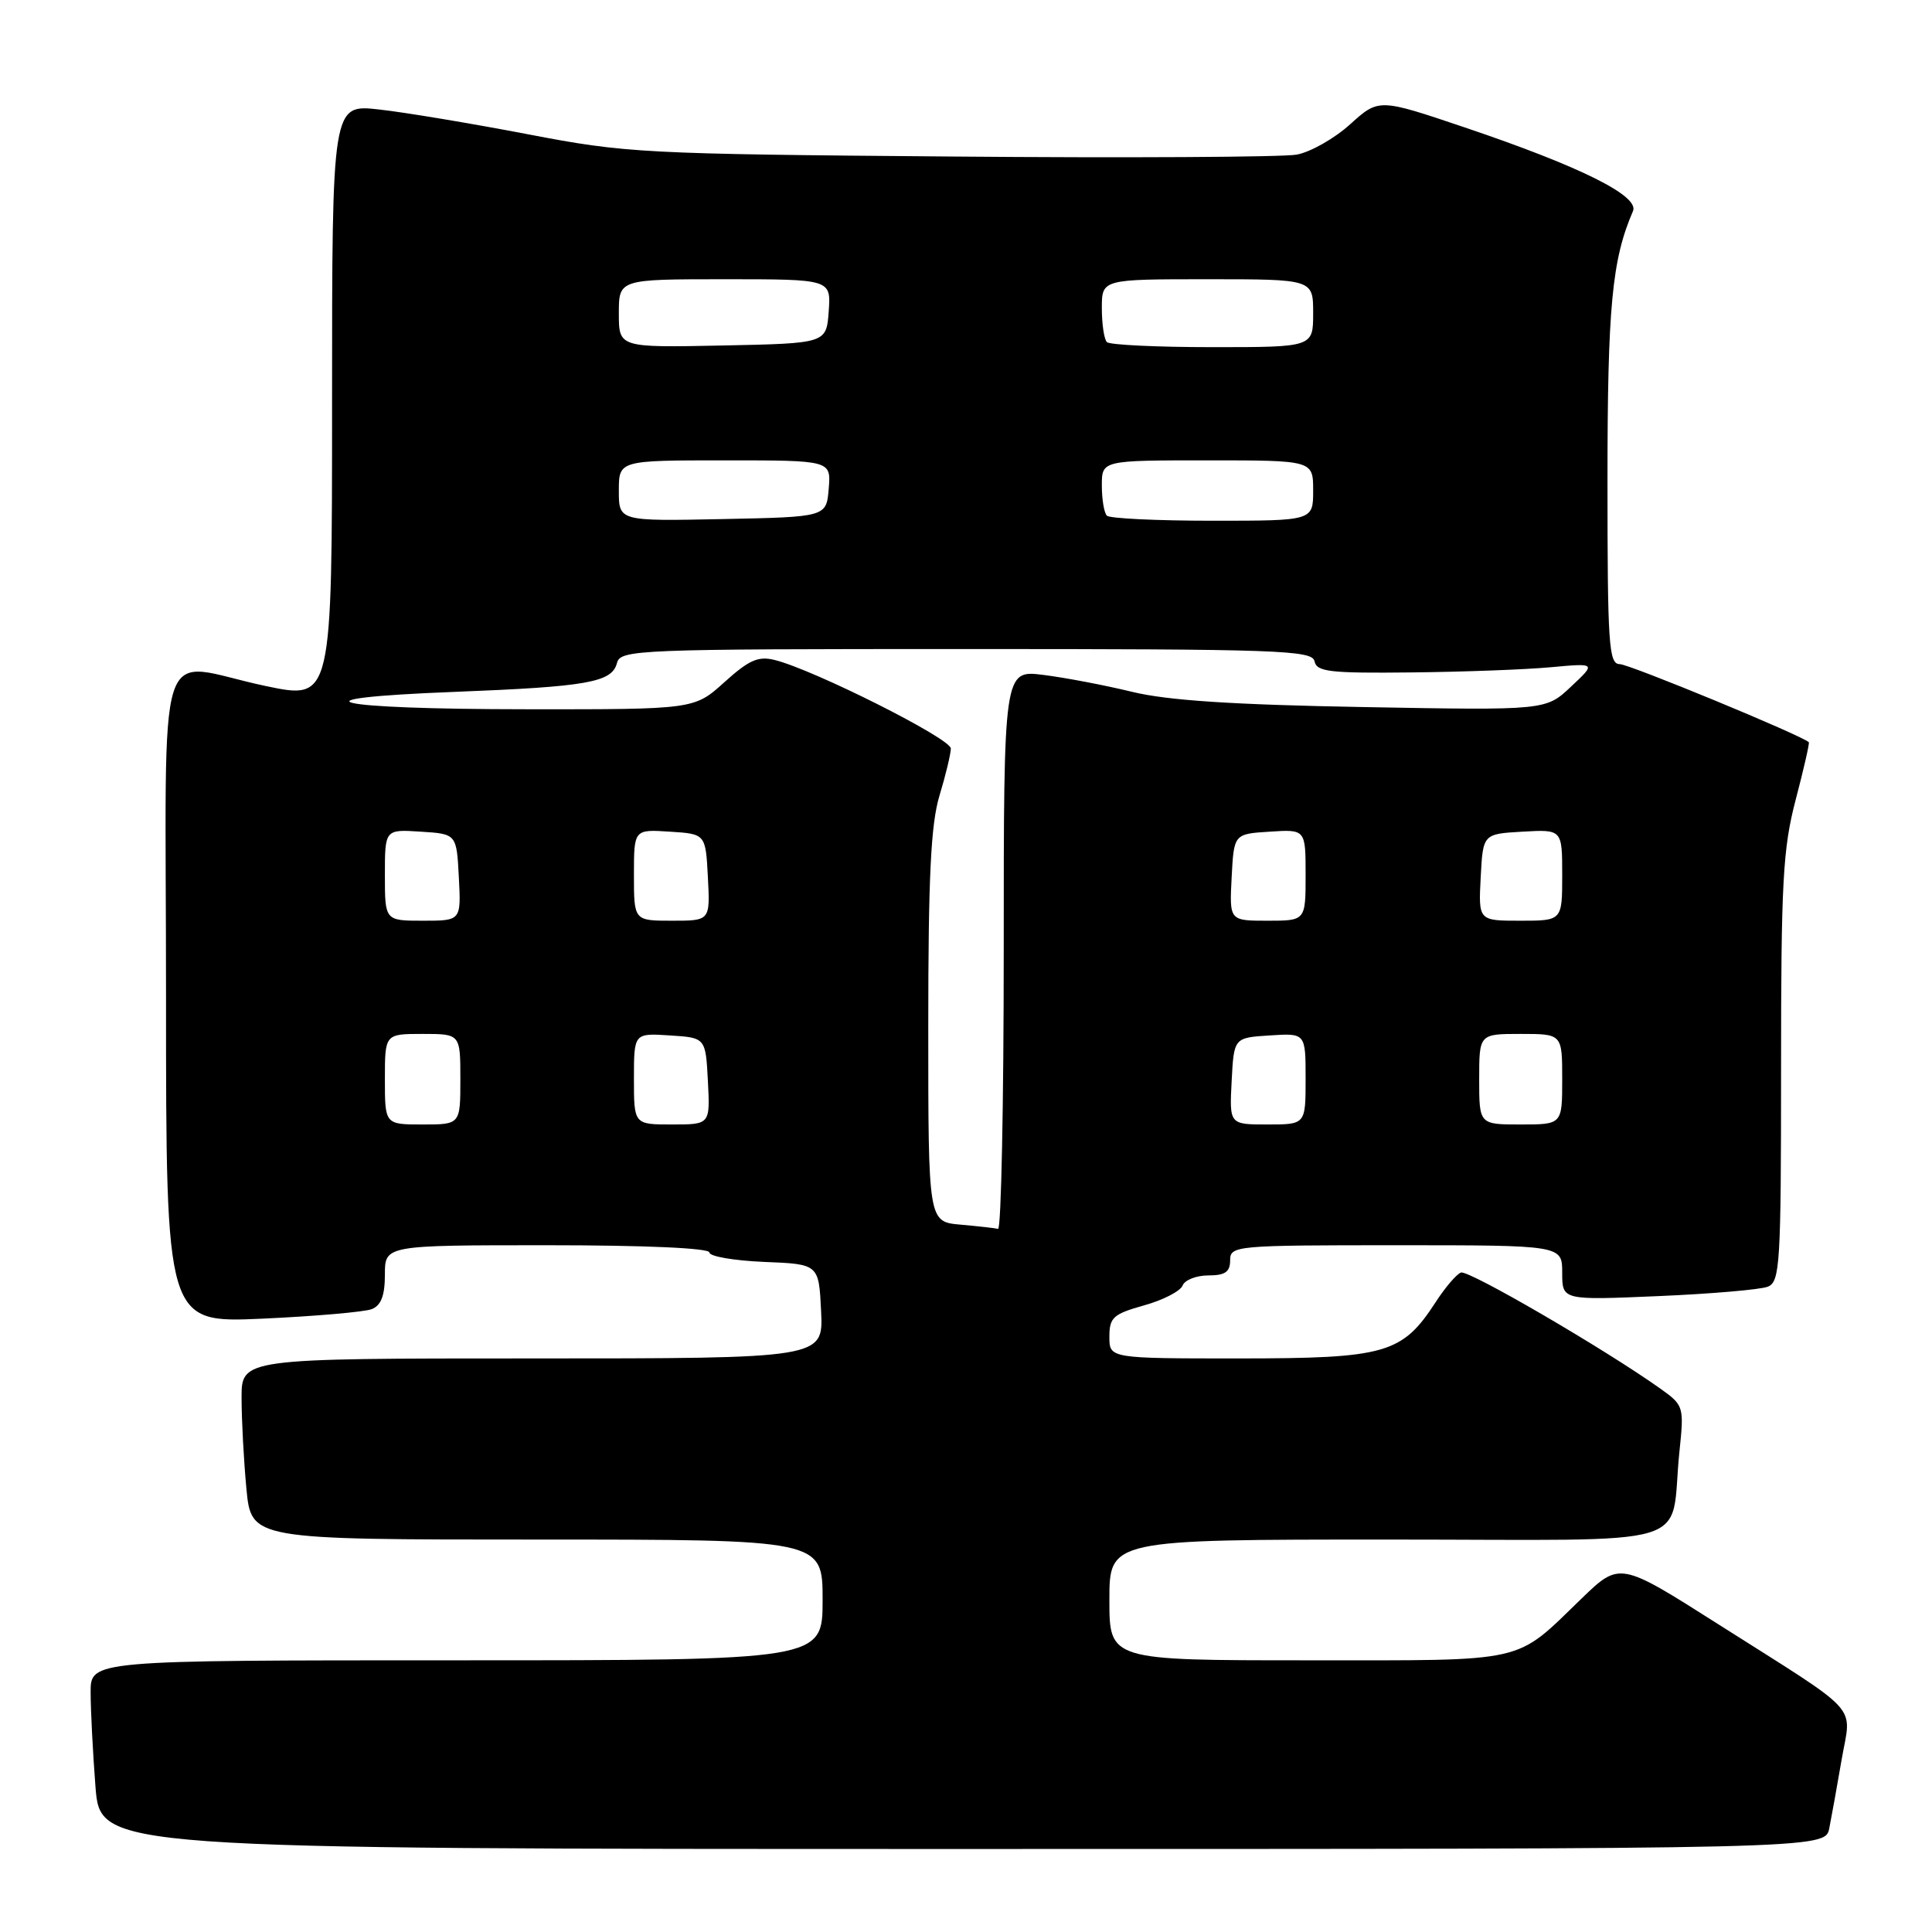 <?xml version="1.0" encoding="UTF-8" standalone="no"?>
<!DOCTYPE svg PUBLIC "-//W3C//DTD SVG 1.1//EN" "http://www.w3.org/Graphics/SVG/1.1/DTD/svg11.dtd" >
<svg xmlns="http://www.w3.org/2000/svg" xmlns:xlink="http://www.w3.org/1999/xlink" version="1.1" viewBox="0 0 256 256">
 <g >
 <path fill="currentColor"
d=" M 242.39 242.25 C 242.69 240.74 243.43 236.64 244.03 233.14 C 245.32 225.65 246.97 227.46 227.68 215.22 C 214.63 206.93 214.63 206.93 209.56 211.82 C 200.58 220.49 202.77 220.00 173.28 220.00 C 147.00 220.00 147.00 220.00 147.00 212.00 C 147.00 204.00 147.00 204.00 183.92 204.00 C 225.91 204.00 221.18 205.43 222.53 192.38 C 223.16 186.36 223.11 186.22 220.02 184.01 C 212.61 178.74 194.56 168.23 193.58 168.62 C 192.98 168.85 191.47 170.62 190.22 172.56 C 185.79 179.37 183.63 179.99 164.25 180.00 C 147.00 180.00 147.00 180.00 147.00 177.13 C 147.00 174.57 147.50 174.12 151.59 172.97 C 154.12 172.27 156.41 171.08 156.70 170.34 C 156.98 169.61 158.52 169.00 160.11 169.00 C 162.33 169.00 163.00 168.54 163.00 167.00 C 163.00 165.06 163.67 165.00 185.00 165.00 C 207.00 165.00 207.00 165.00 207.00 168.64 C 207.00 172.29 207.00 172.29 219.75 171.74 C 226.76 171.44 233.29 170.88 234.25 170.49 C 235.86 169.84 236.00 167.51 236.00 141.58 C 236.00 116.84 236.24 112.45 237.94 105.96 C 239.01 101.89 239.79 98.46 239.68 98.35 C 238.79 97.46 215.88 88.00 214.62 88.00 C 213.17 88.00 213.00 85.42 213.00 63.72 C 213.00 40.66 213.59 34.41 216.38 27.97 C 217.25 25.96 209.36 22.04 194.10 16.89 C 182.70 13.04 182.70 13.04 178.91 16.46 C 176.83 18.35 173.63 20.16 171.81 20.49 C 169.99 20.82 149.38 20.94 126.00 20.74 C 85.18 20.41 82.97 20.29 70.00 17.80 C 62.58 16.38 53.69 14.89 50.25 14.51 C 44.00 13.80 44.00 13.80 44.00 53.27 C 44.00 92.74 44.00 92.74 35.25 90.91 C 20.25 87.77 22.00 82.33 22.00 132.15 C 22.00 175.30 22.00 175.30 34.75 174.73 C 41.76 174.41 48.29 173.84 49.25 173.47 C 50.50 172.98 51.00 171.67 51.00 168.89 C 51.00 165.00 51.00 165.00 72.50 165.00 C 85.51 165.00 94.00 165.38 94.00 165.96 C 94.00 166.48 97.26 167.04 101.25 167.21 C 108.50 167.50 108.50 167.50 108.80 173.75 C 109.10 180.00 109.10 180.00 70.55 180.00 C 32.00 180.00 32.00 180.00 32.01 185.25 C 32.01 188.14 32.30 193.54 32.65 197.25 C 33.29 204.00 33.29 204.00 71.14 204.00 C 109.00 204.00 109.00 204.00 109.00 212.00 C 109.00 220.00 109.00 220.00 60.50 220.00 C 12.00 220.00 12.00 220.00 12.01 224.25 C 12.01 226.59 12.30 232.21 12.65 236.75 C 13.30 245.00 13.30 245.00 127.57 245.00 C 241.84 245.00 241.84 245.00 242.39 242.25 Z  M 127.25 162.27 C 123.00 161.89 123.00 161.89 123.00 136.10 C 123.00 116.13 123.34 109.21 124.49 105.41 C 125.31 102.71 125.98 99.91 125.99 99.18 C 126.00 97.87 107.88 88.76 102.68 87.46 C 100.48 86.90 99.26 87.44 95.99 90.39 C 91.99 94.00 91.99 94.00 69.75 93.98 C 43.63 93.97 37.73 92.55 60.16 91.68 C 77.85 90.99 81.08 90.42 81.75 87.86 C 82.21 86.08 84.24 86.00 128.04 86.00 C 169.47 86.00 173.88 86.16 174.18 87.62 C 174.46 89.02 176.21 89.22 187.00 89.10 C 193.88 89.03 202.20 88.72 205.50 88.41 C 211.50 87.86 211.50 87.86 208.16 90.99 C 204.83 94.13 204.83 94.13 180.66 93.69 C 163.28 93.38 154.67 92.81 150.00 91.67 C 146.43 90.80 141.14 89.79 138.25 89.43 C 133.00 88.77 133.00 88.77 133.00 125.88 C 133.00 146.30 132.66 162.92 132.25 162.83 C 131.84 162.73 129.59 162.48 127.25 162.27 Z  M 51.00 143.00 C 51.00 137.00 51.00 137.00 56.00 137.00 C 61.00 137.00 61.00 137.00 61.00 143.00 C 61.00 149.00 61.00 149.00 56.00 149.00 C 51.00 149.00 51.00 149.00 51.00 143.00 Z  M 84.00 142.95 C 84.00 136.89 84.00 136.89 88.75 137.20 C 93.50 137.50 93.50 137.50 93.80 143.25 C 94.10 149.00 94.10 149.00 89.05 149.00 C 84.00 149.00 84.00 149.00 84.00 142.95 Z  M 163.20 143.25 C 163.50 137.50 163.50 137.50 168.25 137.20 C 173.00 136.89 173.00 136.89 173.00 142.95 C 173.00 149.00 173.00 149.00 167.95 149.00 C 162.90 149.00 162.90 149.00 163.20 143.25 Z  M 196.00 143.00 C 196.00 137.00 196.00 137.00 201.50 137.00 C 207.00 137.00 207.00 137.00 207.00 143.00 C 207.00 149.00 207.00 149.00 201.50 149.00 C 196.00 149.00 196.00 149.00 196.00 143.00 Z  M 51.00 115.95 C 51.00 109.89 51.00 109.89 55.75 110.20 C 60.50 110.50 60.50 110.50 60.80 116.25 C 61.10 122.00 61.10 122.00 56.05 122.00 C 51.00 122.00 51.00 122.00 51.00 115.95 Z  M 84.00 115.95 C 84.00 109.89 84.00 109.89 88.75 110.20 C 93.50 110.50 93.50 110.50 93.80 116.25 C 94.10 122.00 94.10 122.00 89.05 122.00 C 84.00 122.00 84.00 122.00 84.00 115.95 Z  M 163.20 116.25 C 163.50 110.50 163.50 110.50 168.25 110.20 C 173.00 109.89 173.00 109.89 173.00 115.95 C 173.00 122.00 173.00 122.00 167.95 122.00 C 162.90 122.00 162.90 122.00 163.20 116.25 Z  M 196.20 116.25 C 196.50 110.50 196.50 110.50 201.75 110.20 C 207.00 109.90 207.00 109.90 207.00 115.95 C 207.00 122.00 207.00 122.00 201.45 122.00 C 195.90 122.00 195.90 122.00 196.20 116.25 Z  M 82.00 65.03 C 82.00 61.00 82.00 61.00 96.06 61.00 C 110.12 61.00 110.12 61.00 109.81 64.75 C 109.50 68.50 109.50 68.50 95.75 68.78 C 82.00 69.06 82.00 69.06 82.00 65.03 Z  M 146.67 68.33 C 146.30 67.97 146.00 66.17 146.00 64.33 C 146.00 61.00 146.00 61.00 160.00 61.00 C 174.00 61.00 174.00 61.00 174.00 65.00 C 174.00 69.00 174.00 69.00 160.67 69.00 C 153.33 69.00 147.03 68.70 146.67 68.33 Z  M 82.00 41.53 C 82.00 37.00 82.00 37.00 96.06 37.00 C 110.11 37.00 110.11 37.00 109.81 41.25 C 109.50 45.50 109.50 45.50 95.75 45.78 C 82.00 46.06 82.00 46.06 82.00 41.53 Z  M 146.67 45.33 C 146.30 44.97 146.00 42.94 146.00 40.83 C 146.00 37.00 146.00 37.00 160.00 37.00 C 174.00 37.00 174.00 37.00 174.00 41.50 C 174.00 46.00 174.00 46.00 160.67 46.00 C 153.33 46.00 147.03 45.70 146.67 45.33 Z "/>
</g>
</svg>